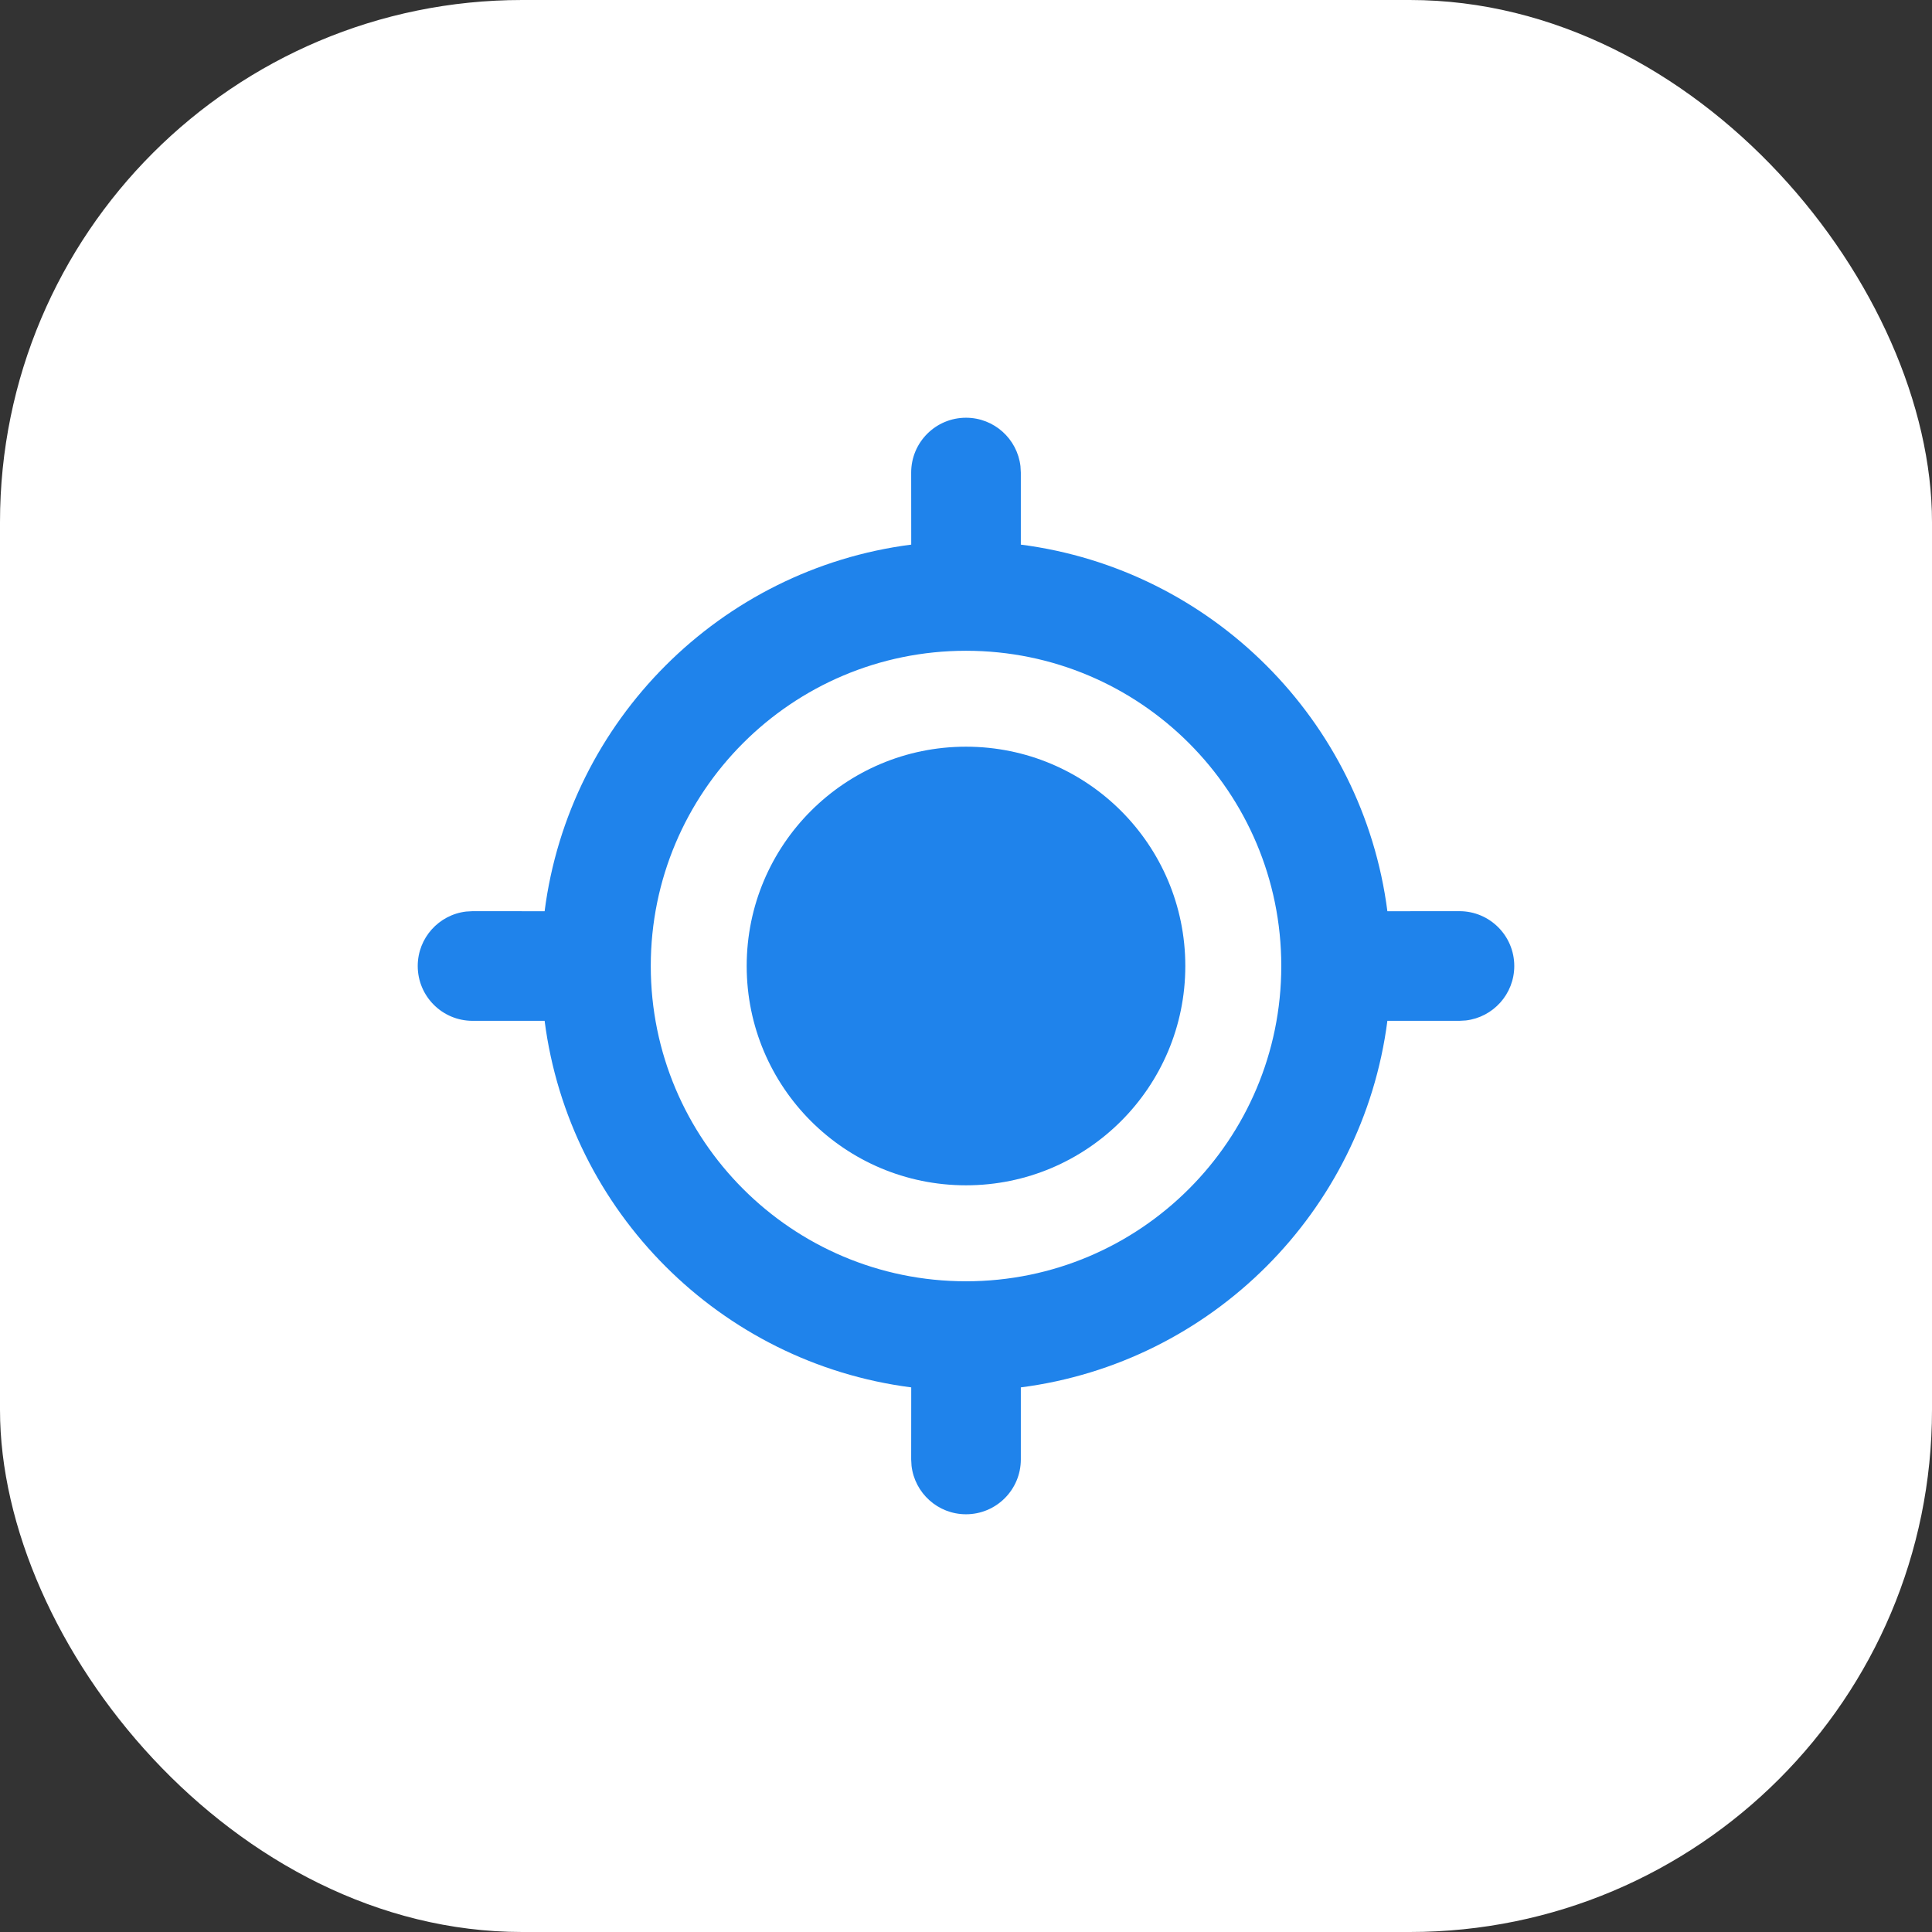 <svg width="100%" height="100%" viewBox="0 0 37 37" fill="none" xmlns="http://www.w3.org/2000/svg">
<rect x="0" y="0" width="37" height="37" fill="#333333" stroke="none"/>
<rect width="37" height="37" rx="10" fill="white"/>
<path d="M18.5 8C19.038 8 19.482 8.405 19.543 8.928L19.55 9.05L19.55 10.43C23.205 10.901 26.1 13.796 26.57 17.451L27.95 17.45C28.53 17.45 29 17.92 29 18.5C29 19.038 28.595 19.482 28.072 19.543L27.95 19.55L26.57 19.55C26.099 23.204 23.204 26.099 19.55 26.57L19.55 27.95C19.55 28.53 19.08 29 18.5 29C17.962 29 17.518 28.595 17.457 28.072L17.45 27.95L17.451 26.57C13.796 26.1 10.901 23.205 10.43 19.55L9.05 19.55C8.47 19.55 8 19.08 8 18.5C8 17.962 8.405 17.518 8.928 17.457L9.05 17.45L10.43 17.451C10.9 13.796 13.796 10.9 17.451 10.43L17.45 9.05C17.45 8.47 17.92 8 18.5 8ZM18.5 12.463C15.166 12.463 12.463 15.166 12.463 18.5C12.463 21.834 15.166 24.538 18.5 24.538C21.834 24.538 24.538 21.834 24.538 18.5C24.538 15.166 21.834 12.463 18.5 12.463ZM18.5 14.3C20.82 14.3 22.7 16.18 22.7 18.5C22.7 20.82 20.82 22.7 18.5 22.7C16.18 22.7 14.3 20.82 14.3 18.5C14.3 16.18 16.18 14.3 18.5 14.3Z" fill="#1F83EB"/>
</svg>
